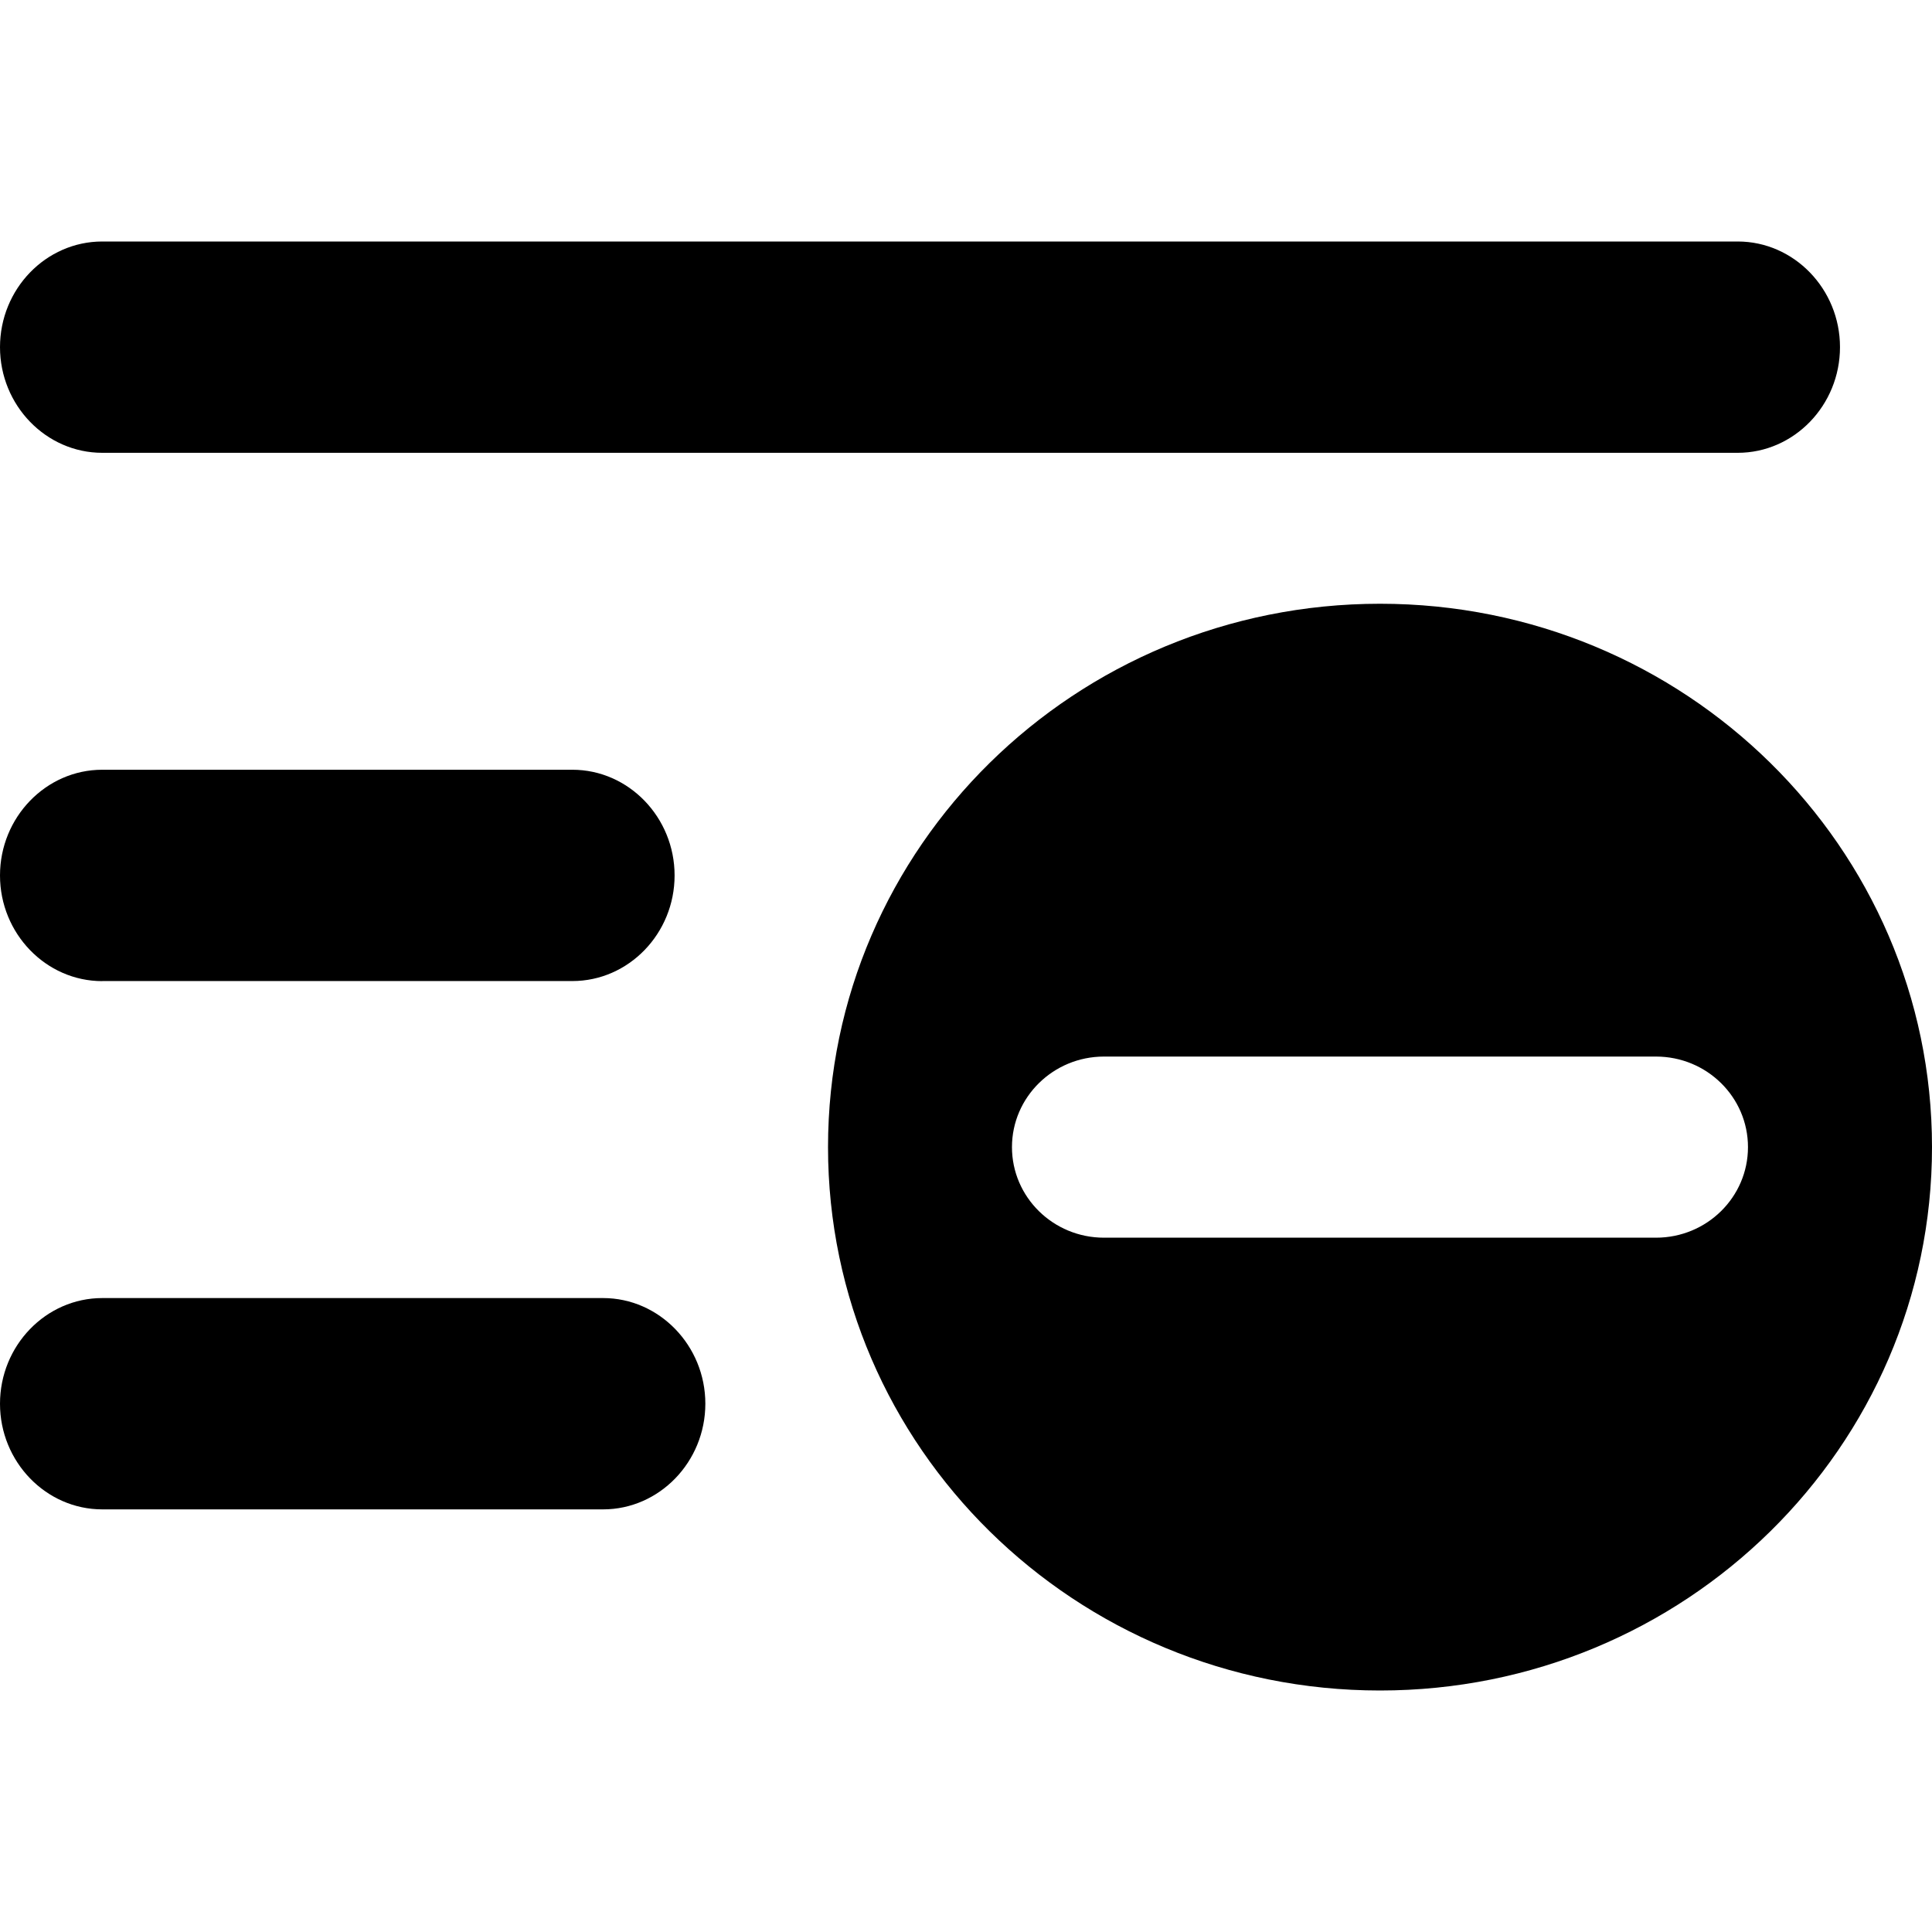 <svg xmlns="http://www.w3.org/2000/svg" width="24" height="24"><path d="M1.27 18.75h6.222c.698 0 1.27-.59 1.27-1.313 0-.721-.572-1.312-1.27-1.312H1.27c-.699 0-1.27.59-1.27 1.313 0 .721.571 1.312 1.27 1.312ZM0 4.312c0 .722.571 1.313 1.27 1.313h20.317c.699 0 1.27-.59 1.27-1.313 0-.721-.571-1.312-1.27-1.312H1.27C.57 3 0 3.59 0 4.313Zm1.27 7.875H7.11c.699 0 1.27-.59 1.27-1.312 0-.722-.571-1.313-1.27-1.313H1.27c-.699 0-1.27.591-1.27 1.313s.571 1.313 1.27 1.313Z"/><path fill-rule="evenodd" d="M17.143 21C20.93 21 24 17.978 24 14.25S20.93 7.5 17.143 7.5c-3.787 0-6.857 3.022-6.857 6.75S13.356 21 17.143 21Zm-4.572-6.75c0 .621.512 1.125 1.143 1.125h6.857c.632 0 1.143-.504 1.143-1.125s-.511-1.125-1.143-1.125h-6.857c-.63 0-1.143.504-1.143 1.125Z" clip-rule="evenodd"/></svg>